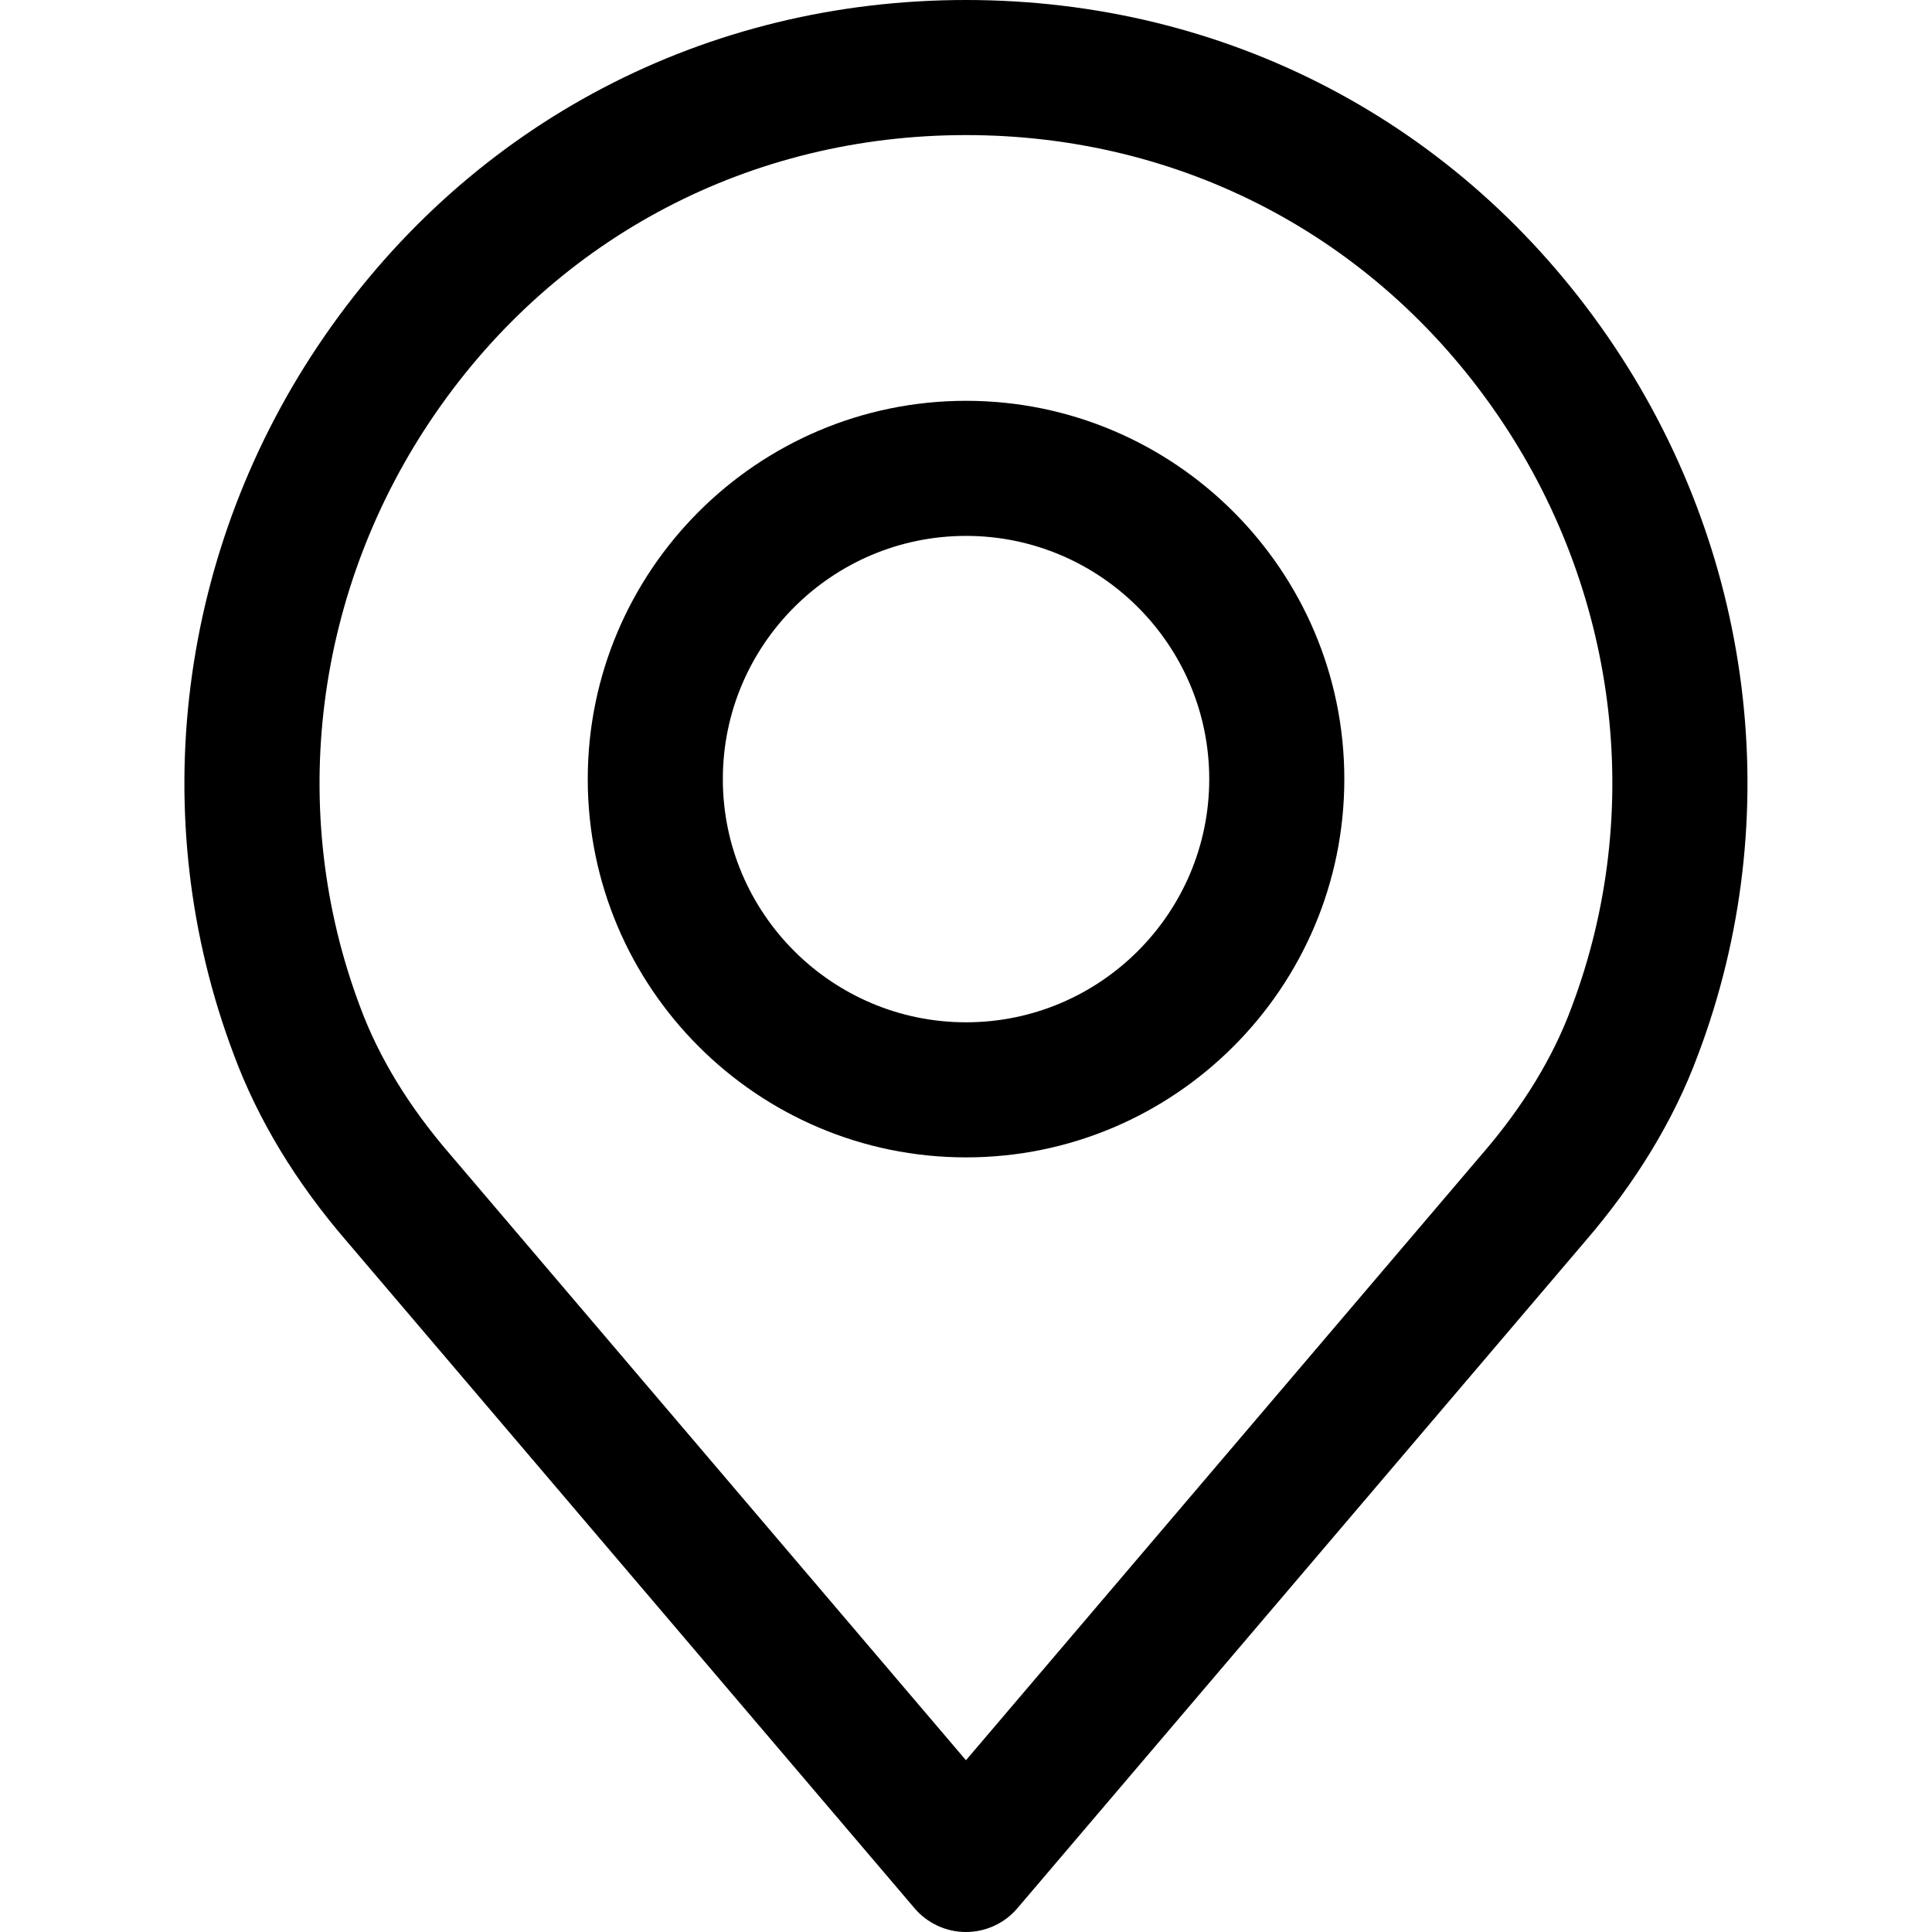 <svg width="50" height="50" viewBox="0 0 50 50" fill="none" xmlns="http://www.w3.org/2000/svg">
<path d="M41.595 8.693C37.778 3.169 31.729 0 24.999 0C18.269 0 12.22 3.169 8.403 8.693C4.605 14.19 3.727 21.149 6.052 27.297C6.674 28.976 7.662 30.607 8.983 32.135L23.668 49.385C24 49.775 24.487 50 24.999 50C25.511 50 25.998 49.775 26.33 49.385L41.011 32.14C42.338 30.602 43.325 28.973 43.941 27.308C46.271 21.149 45.394 14.19 41.595 8.693ZM40.667 26.083C40.192 27.368 39.416 28.639 38.361 29.861C38.359 29.864 38.356 29.866 38.353 29.87L24.999 45.555L11.636 29.86C10.583 28.639 9.807 27.369 9.326 26.072C7.404 20.987 8.134 15.234 11.279 10.682C14.434 6.115 19.435 3.496 24.999 3.496C30.563 3.496 35.564 6.115 38.719 10.682C41.864 15.234 42.595 20.987 40.667 26.083Z" fill="black"/>
<path d="M25.001 10.373C19.603 10.373 15.211 14.765 15.211 20.163C15.211 25.562 19.602 29.953 25.001 29.953C30.4 29.953 34.791 25.562 34.791 20.163C34.791 14.765 30.399 10.373 25.001 10.373ZM25.001 26.457C21.531 26.457 18.707 23.634 18.707 20.163C18.707 16.693 21.531 13.869 25.001 13.869C28.471 13.869 31.295 16.693 31.295 20.163C31.295 23.634 28.471 26.457 25.001 26.457Z" fill="black"/>
</svg>
